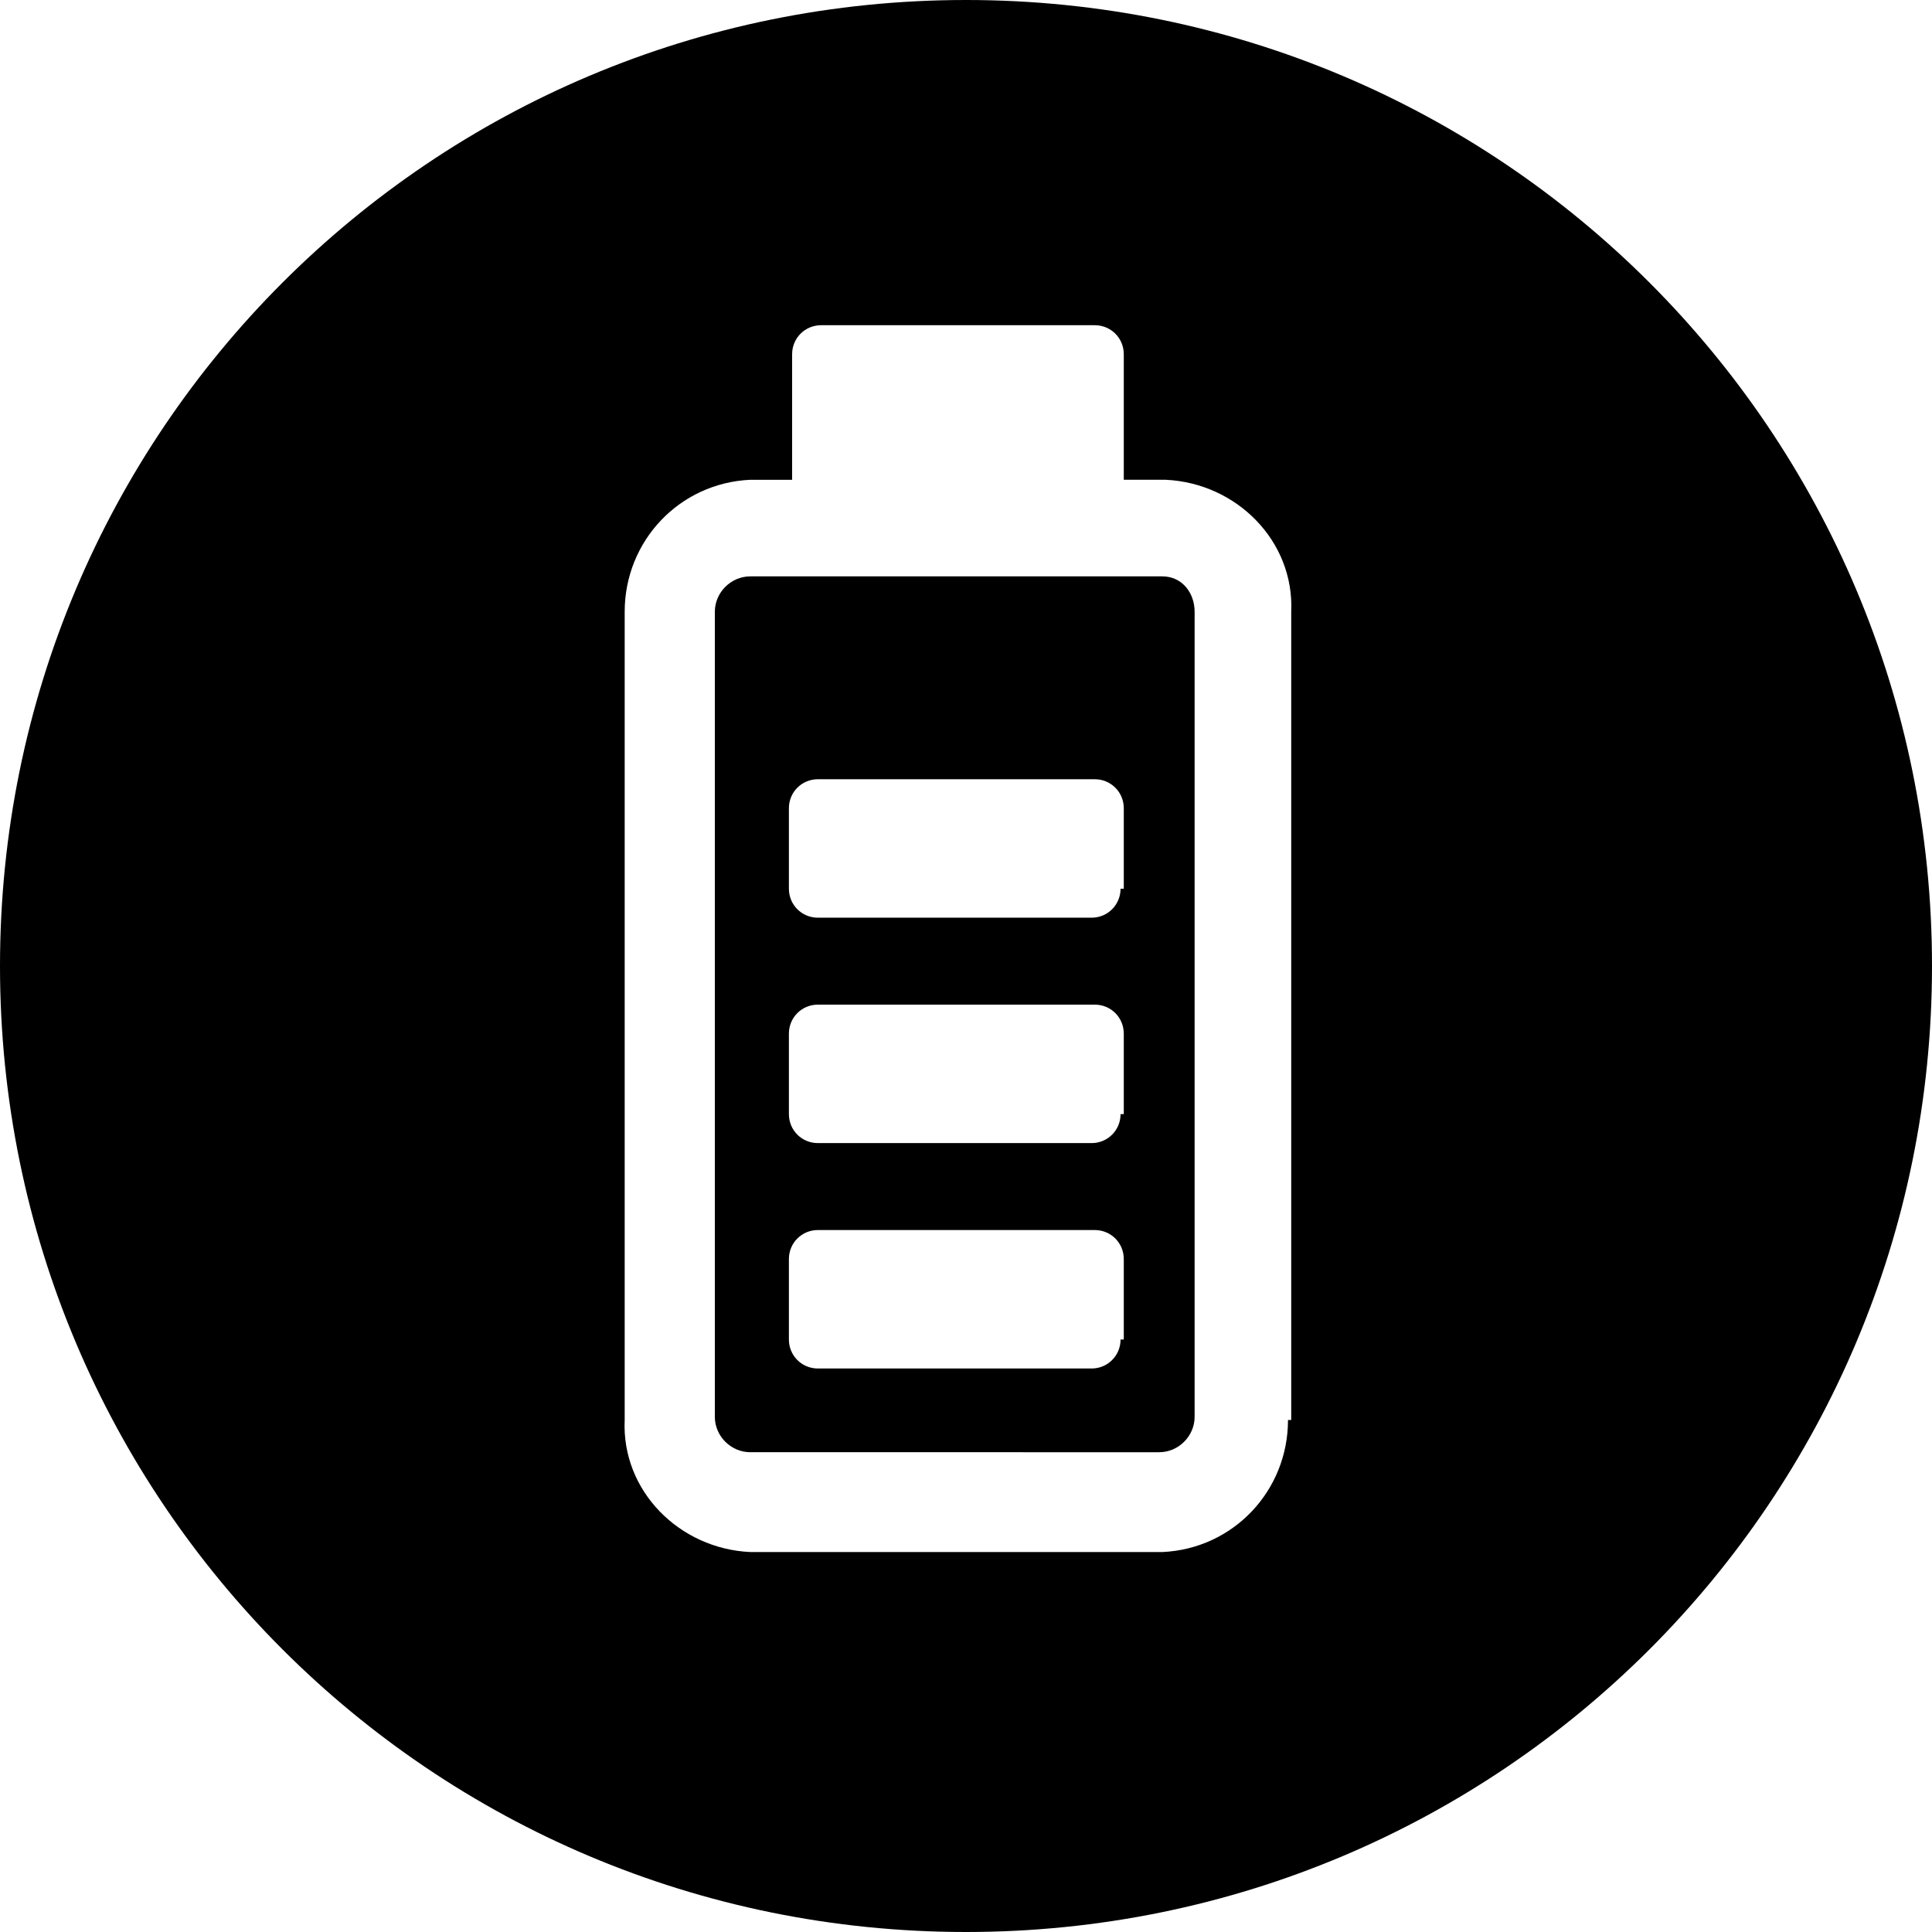 <svg xmlns="http://www.w3.org/2000/svg" viewBox="0 0 60 60">
  <path d="M36.1 17.9H23.3c-.6 0-1.1.5-1.1 1.1v25c0 .6.5 1.1 1.1 1.1H36c.6 0 1.1-.5 1.1-1.1V19c0-.6-.4-1.1-1-1.1zm-1.3 23.7c0 .5-.4.9-.9.9h-8.5c-.5 0-.9-.4-.9-.9v-2.5c0-.5.4-.9.9-.9H34c.5 0 .9.4.9.9v2.5zm0-7c0 .5-.4.9-.9.9h-8.5c-.5 0-.9-.4-.9-.9v-2.5c0-.5.4-.9.9-.9H34c.5 0 .9.4.9.9v2.5zm0-7c0 .5-.4.9-.9.9h-8.5c-.5 0-.9-.4-.9-.9v-2.5c0-.5.4-.9.9-.9H34c.5 0 .9.4.9.9v2.5z"/>
  <path d="M30 0C13.4 0 0 13.4 0 30s13.4 30 30 30 30-13.4 30-30S46.6 0 30 0zm10 44.1c0 2.2-1.7 4-3.9 4.1H23.3c-2.2-.1-4-1.9-3.9-4.1V19c0-2.2 1.7-4 3.9-4.1h1.3V11c0-.5.4-.9.9-.9H34c.5 0 .9.4.9.9v3.9h1.3c2.2.1 4 1.9 3.9 4.1v25.1z"/>
</svg>
